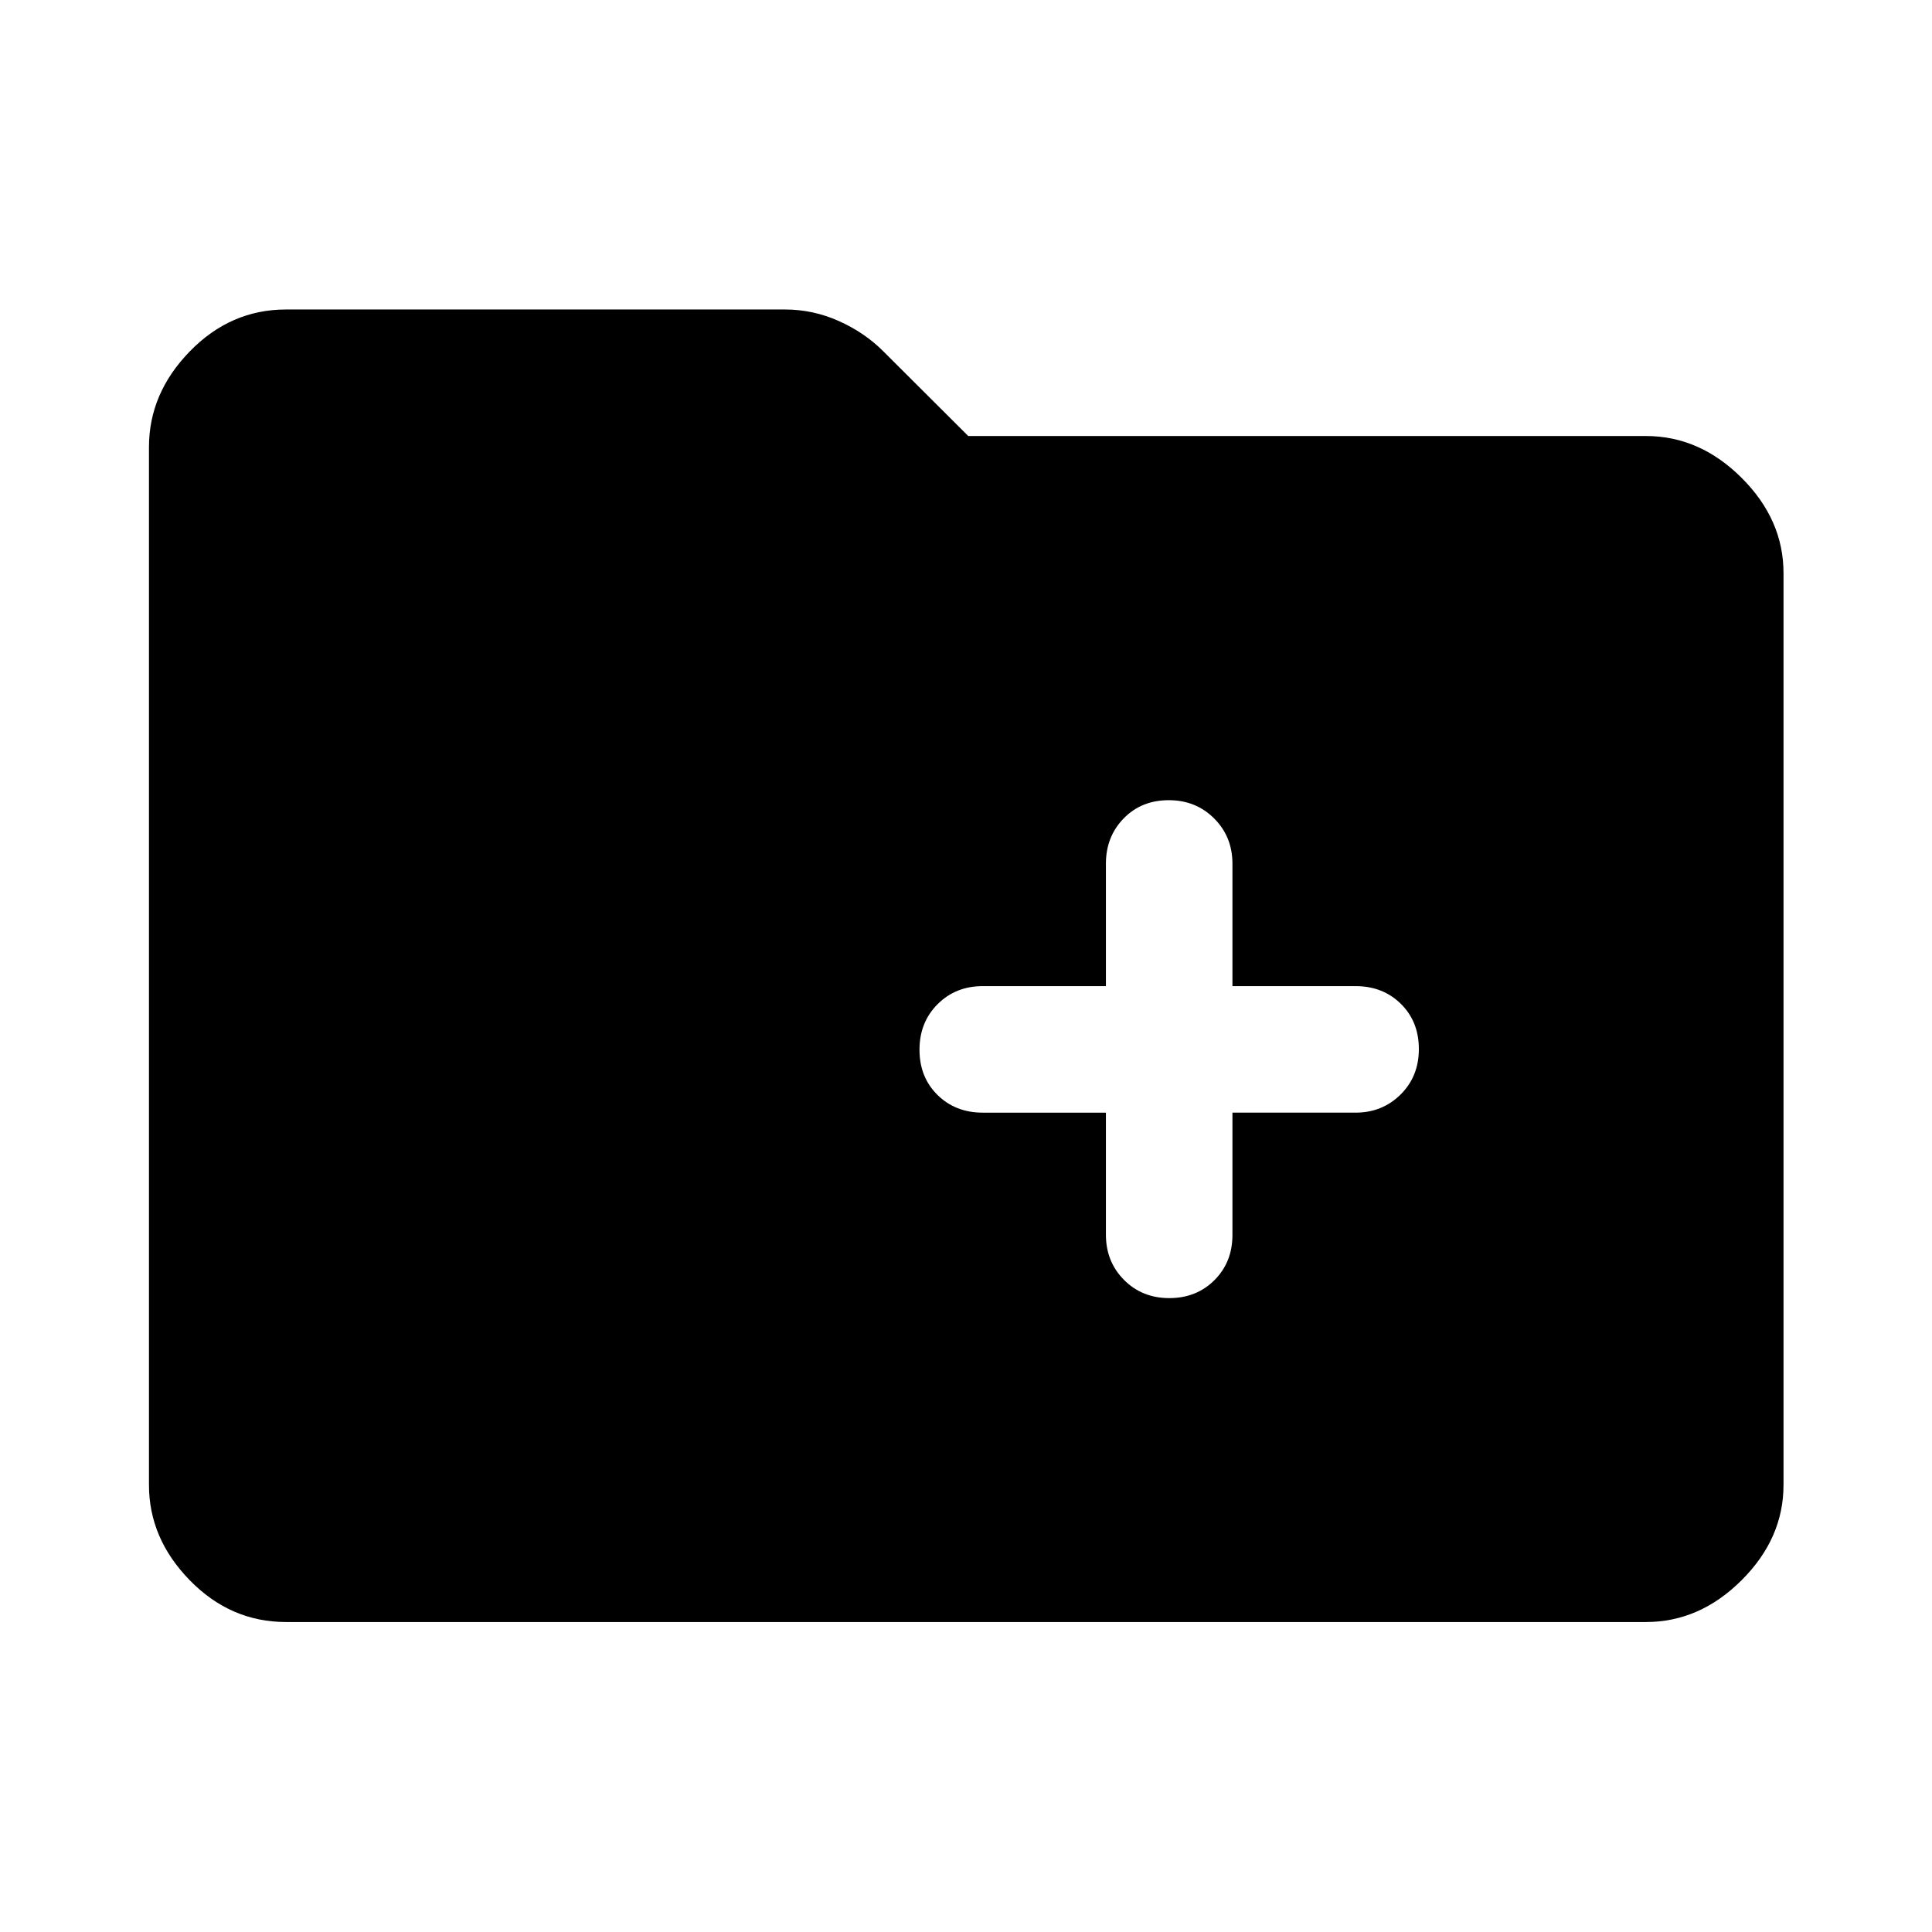 <svg xmlns="http://www.w3.org/2000/svg" width="48" height="48" viewBox="0 -960 960 960"><path d="M142.152-154.022q-27.599 0-47.865-20.765-20.265-20.766-20.265-47.365v-515.696q0-26.697 20.265-47.533 20.266-20.837 47.865-20.837h247.87q13.937 0 26.74 5.718 12.803 5.717 22.087 15.001l42.259 42.151h336.74q26.697 0 47.533 20.766 20.837 20.766 20.837 47.365v453.065q0 26.599-20.837 47.365-20.836 20.765-47.533 20.765H142.152Zm407.37-253.108v60.621q0 13.42 8.986 22.475 8.986 9.056 22.504 9.056t22.449-8.936q8.93-8.936 8.93-22.428v-60.788h61.175q13.249 0 22.353-8.987 9.103-8.986 9.103-22.624 0-13.637-8.936-22.448T673.587-470h-61.196v-60.837q0-13.411-9.088-22.482-9.088-9.072-22.522-9.072-13.638 0-22.448 9.072-8.811 9.071-8.811 22.482V-470h-61.2q-13.463 0-22.447 8.986-8.984 8.987-8.984 22.624 0 13.638 8.936 22.449 8.936 8.811 22.499 8.811h61.196Z"/></svg>